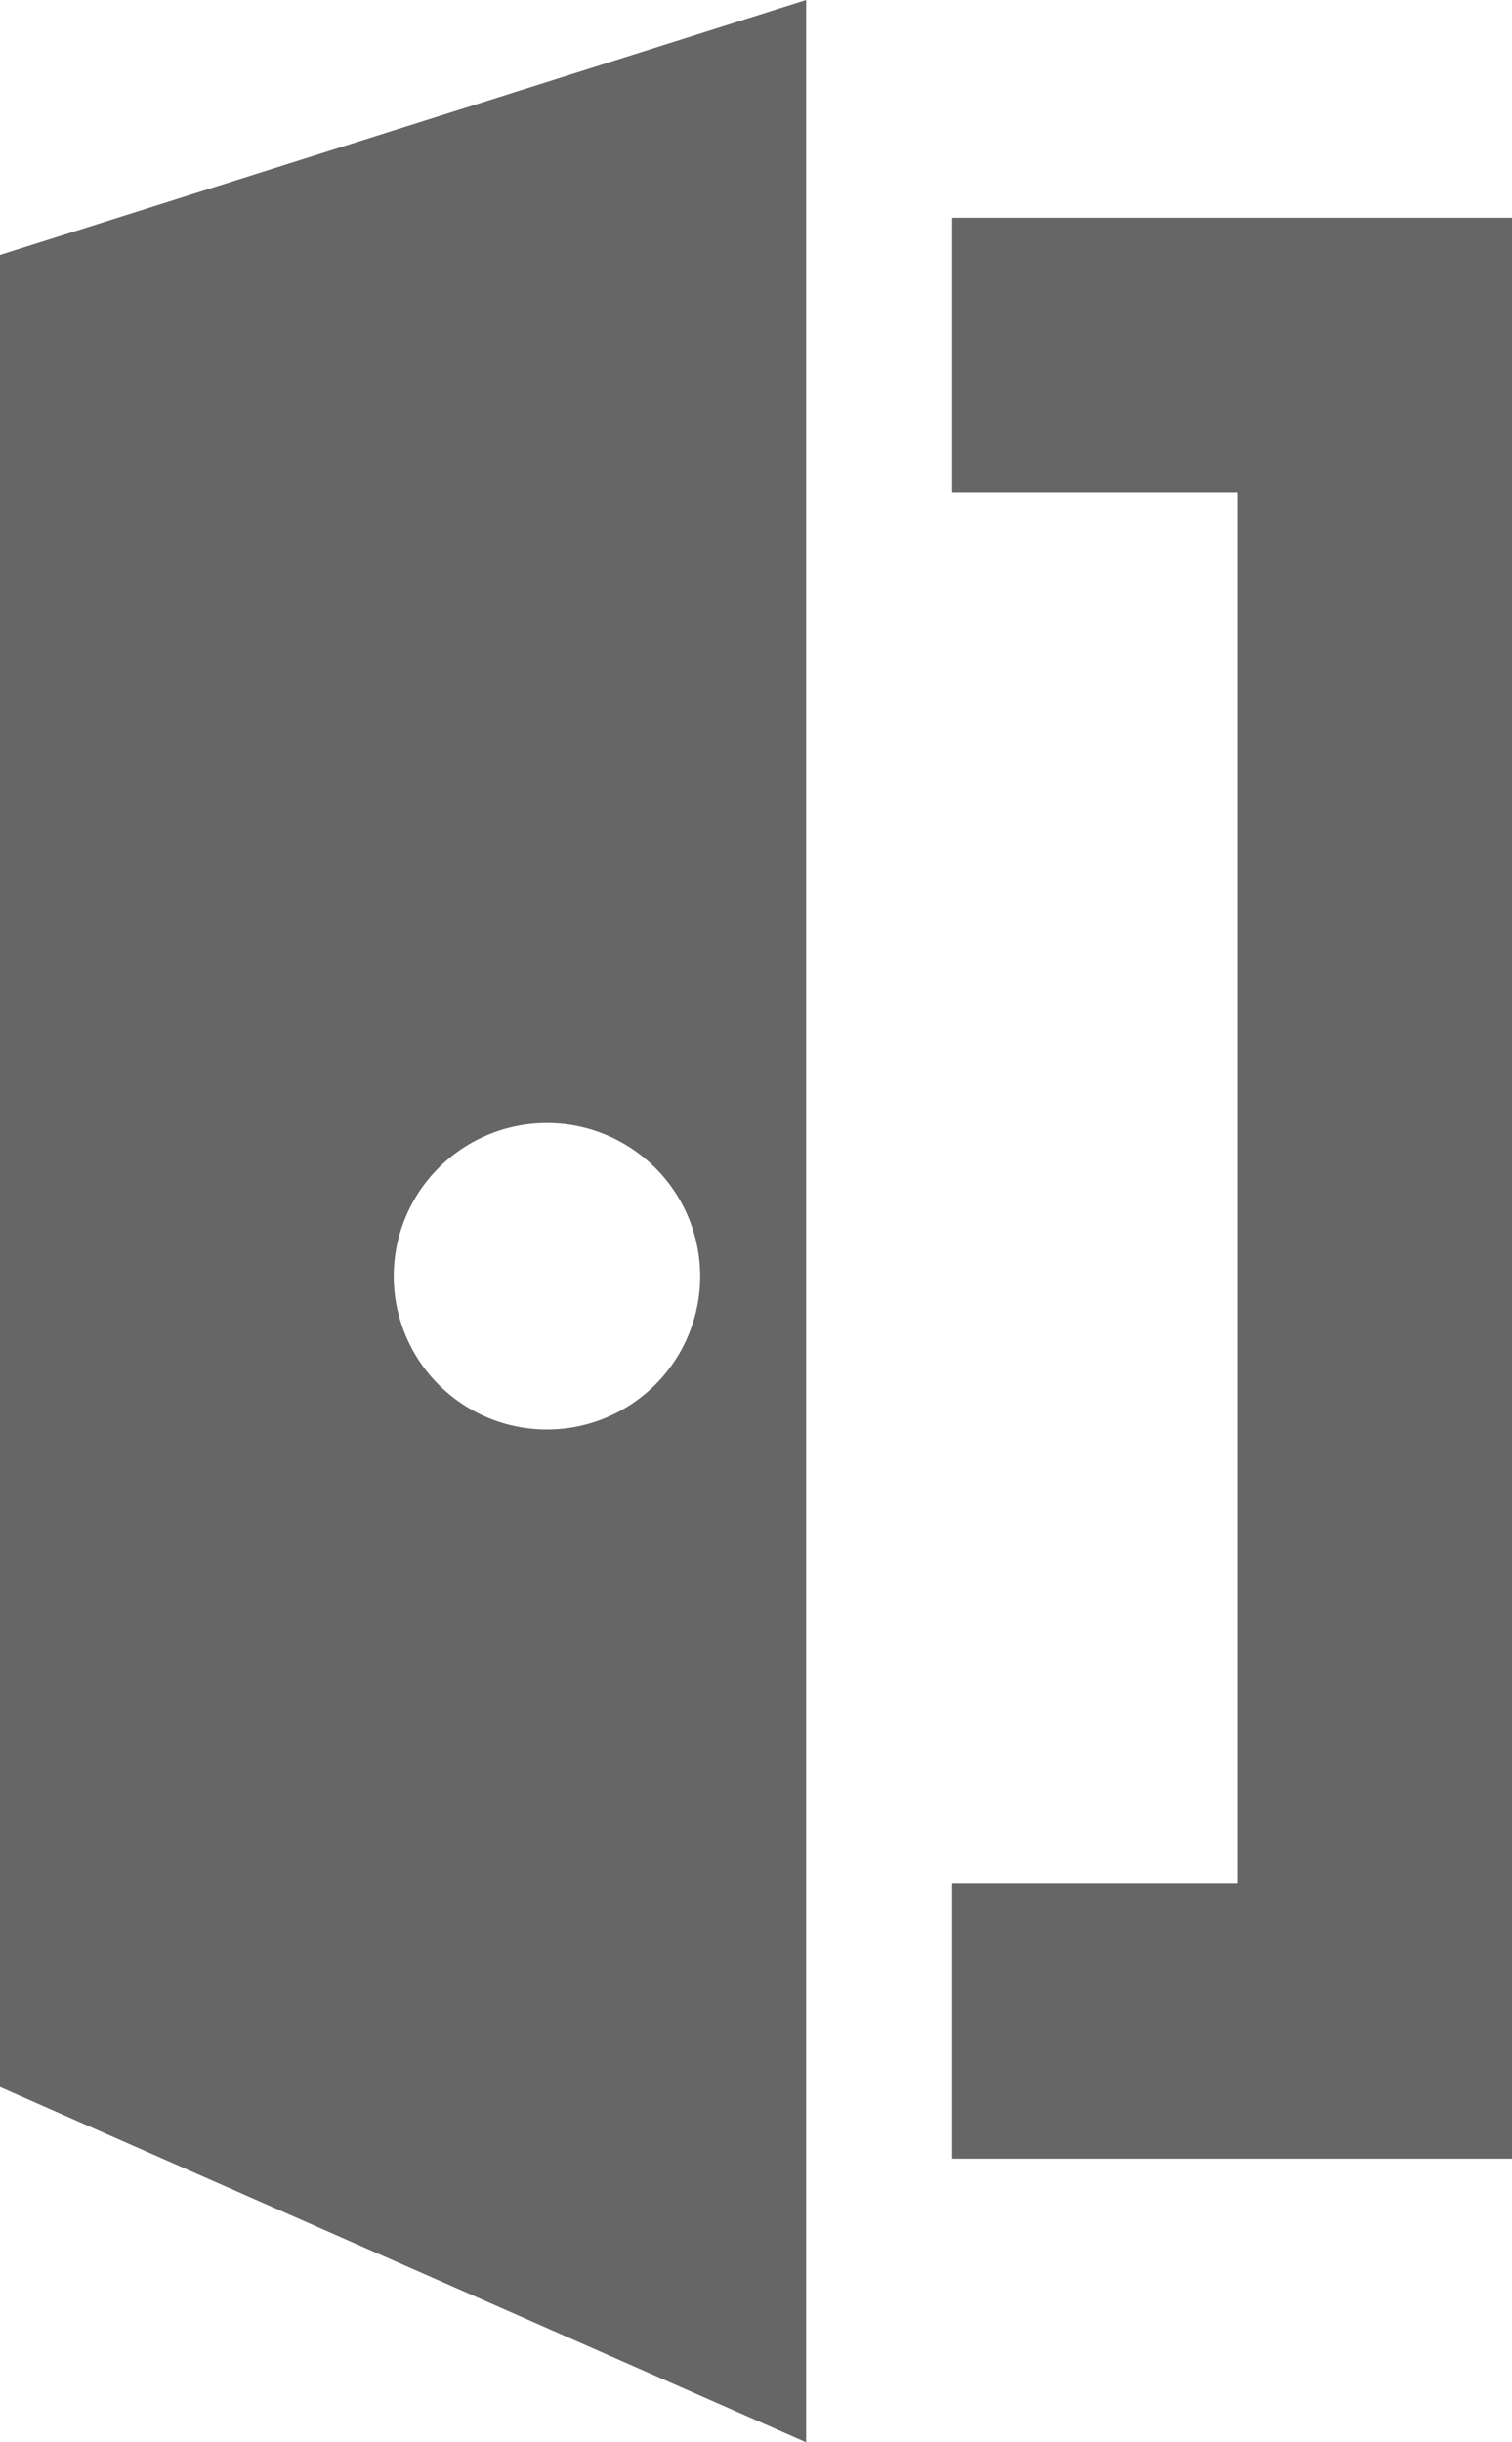 <svg xmlns="http://www.w3.org/2000/svg" viewBox="0 0 10.56 17.05"><defs><style>.cls-1{fill:#666;}</style></defs><g id="Layer_2" data-name="Layer 2"><g id="Layer_1-2" data-name="Layer 1"><path class="cls-1" d="M0,14.57l5.63,2.48V0L0,1.78ZM3.81,7.84A1.07,1.07,0,1,1,2.75,8.91,1.07,1.07,0,0,1,3.81,7.84Z"/><polygon class="cls-1" points="6.65 1.52 6.65 3.44 8.64 3.44 8.64 13.15 6.65 13.15 6.65 15.07 10.56 15.07 10.56 1.52 6.65 1.52"/></g></g></svg>